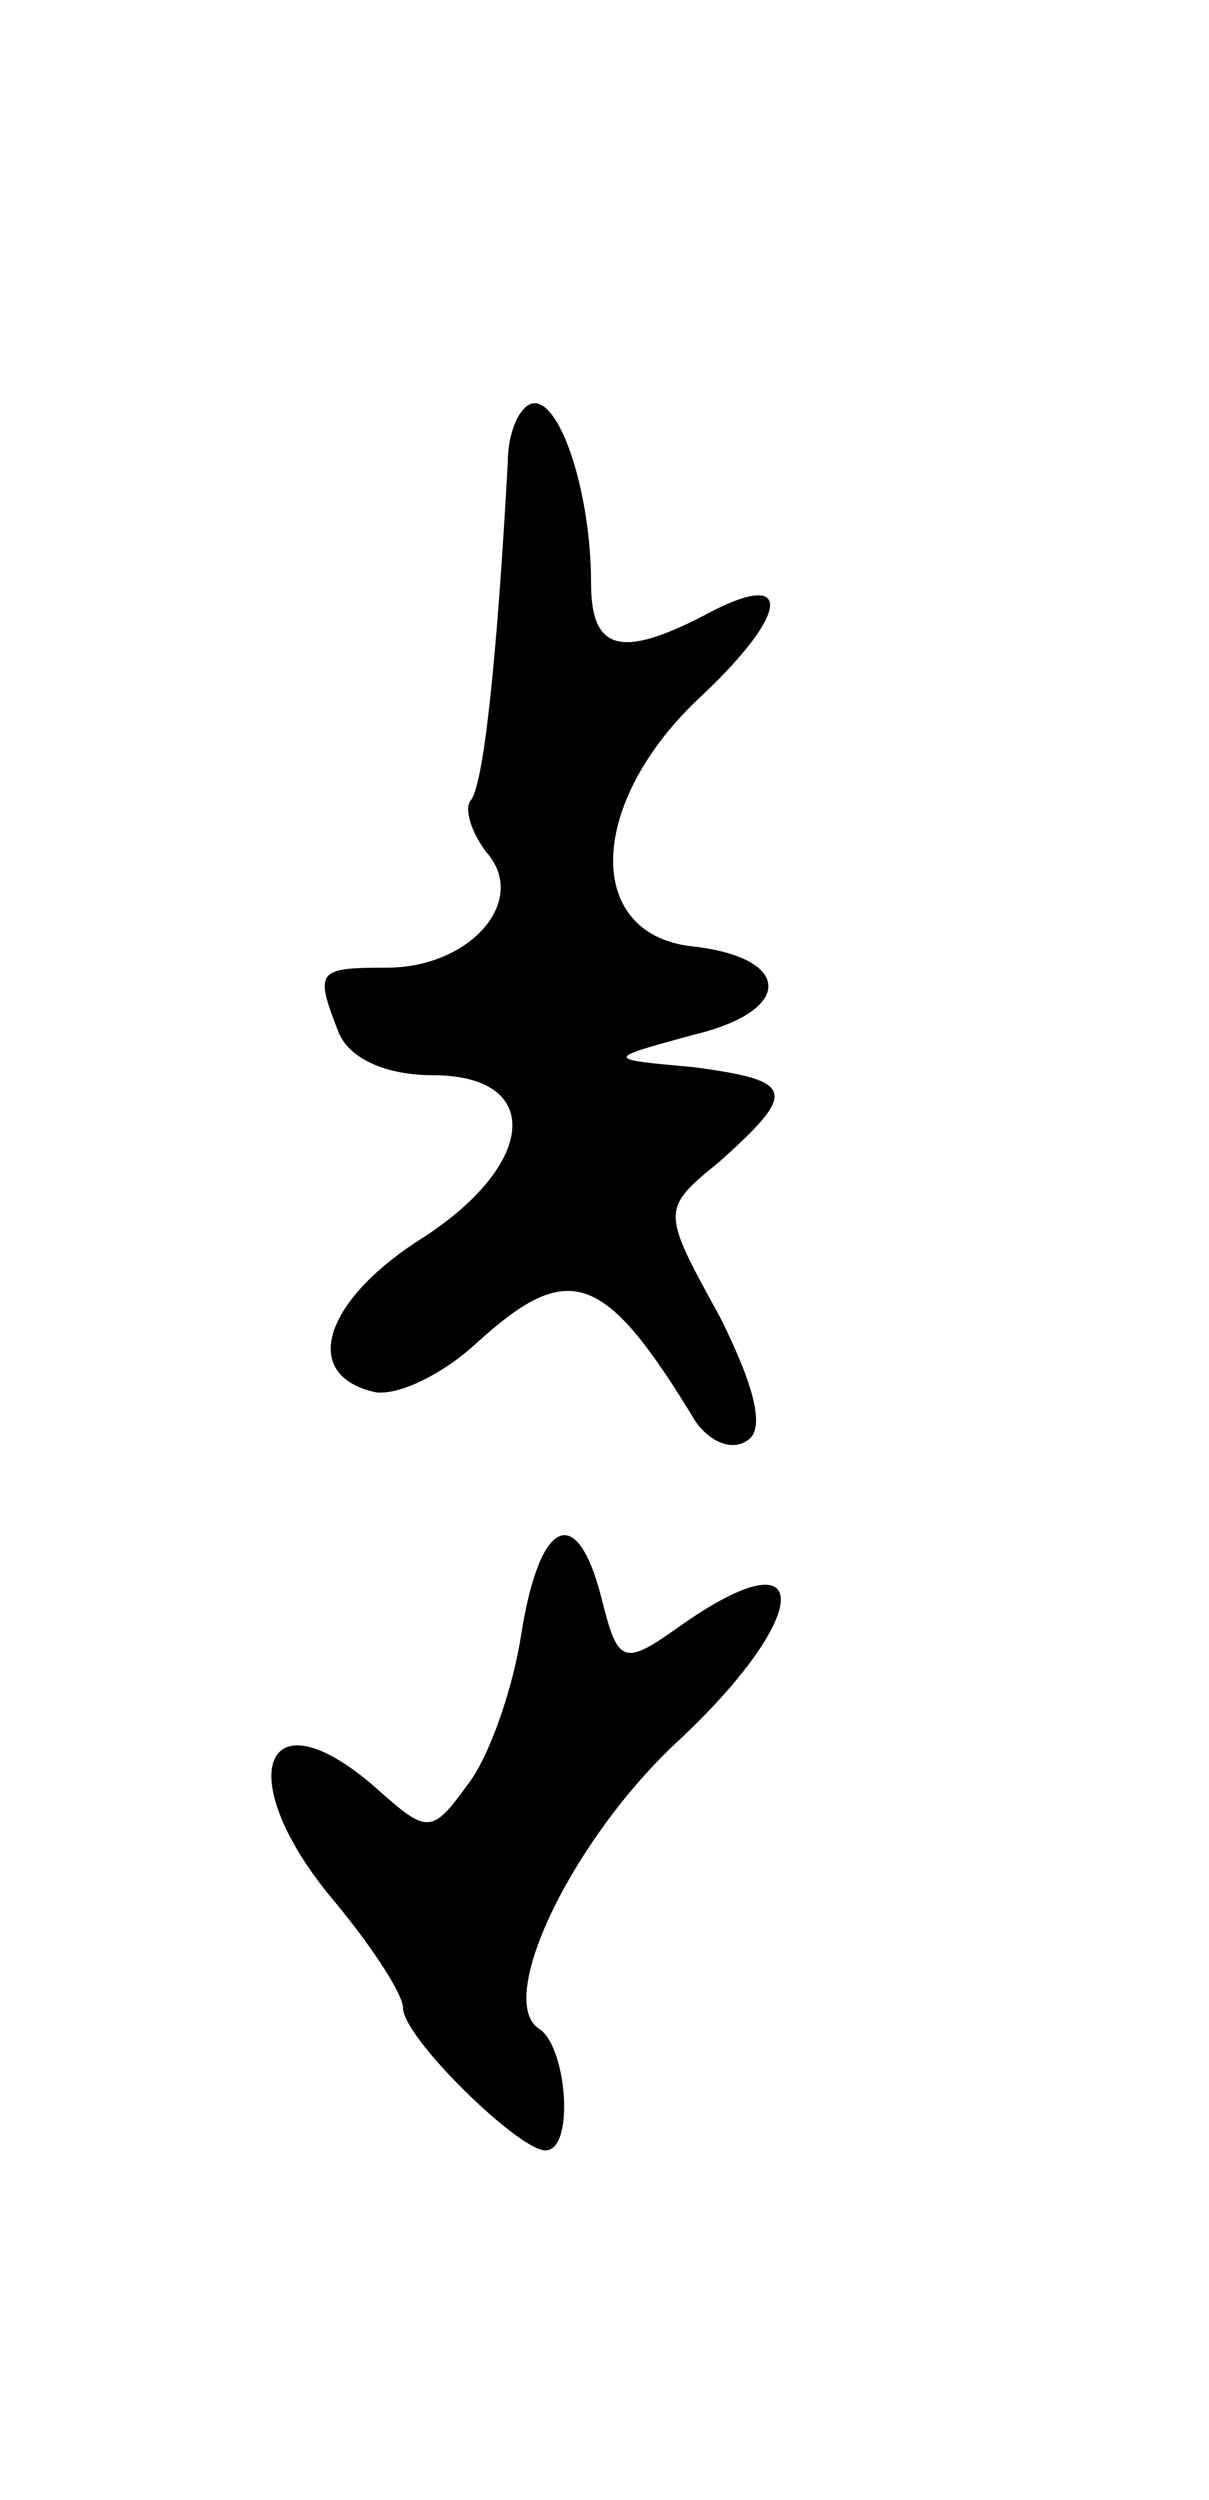 <svg version="1.0" xmlns="http://www.w3.org/2000/svg"
 width="45pt" height="93pt" viewBox="0 0 45 93"
 preserveAspectRatio="xMidYMid meet">
<g transform="translate(0,93) scale(0.1,-0.1)"
fill="#000000" stroke="none">
<path d="M189 758 c-4 -73 -9 -121 -14 -126 -2 -3 0 -11 6 -19 16 -18 -6 -43
-37 -43 -26 0 -27 -1 -18 -24 4 -10 18 -16 35 -16 42 0 39 -34 -6 -62 -35 -23
-43 -50 -15 -56 9 -1 25 7 37 18 35 32 48 27 82 -29 5 -7 13 -11 19 -7 7 4 3
20 -10 46 -22 40 -22 40 0 58 29 26 28 30 -10 35 -33 3 -33 3 0 12 38 9 37 29
-1 33 -40 5 -38 54 4 93 34 32 34 48 1 30 -31 -16 -42 -13 -42 12 0 33 -11 67
-21 67 -5 0 -10 -10 -10 -22z"/>
<path d="M194 322 c-3 -20 -12 -46 -20 -56 -13 -18 -15 -18 -32 -3 -44 40 -57
6 -17 -41 14 -17 25 -34 25 -39 0 -11 43 -53 53 -53 11 0 8 38 -2 45 -17 10
11 69 50 106 52 48 53 80 2 44 -21 -15 -23 -14 -29 10 -9 36 -23 31 -30 -13z"/>
</g>
</svg>
